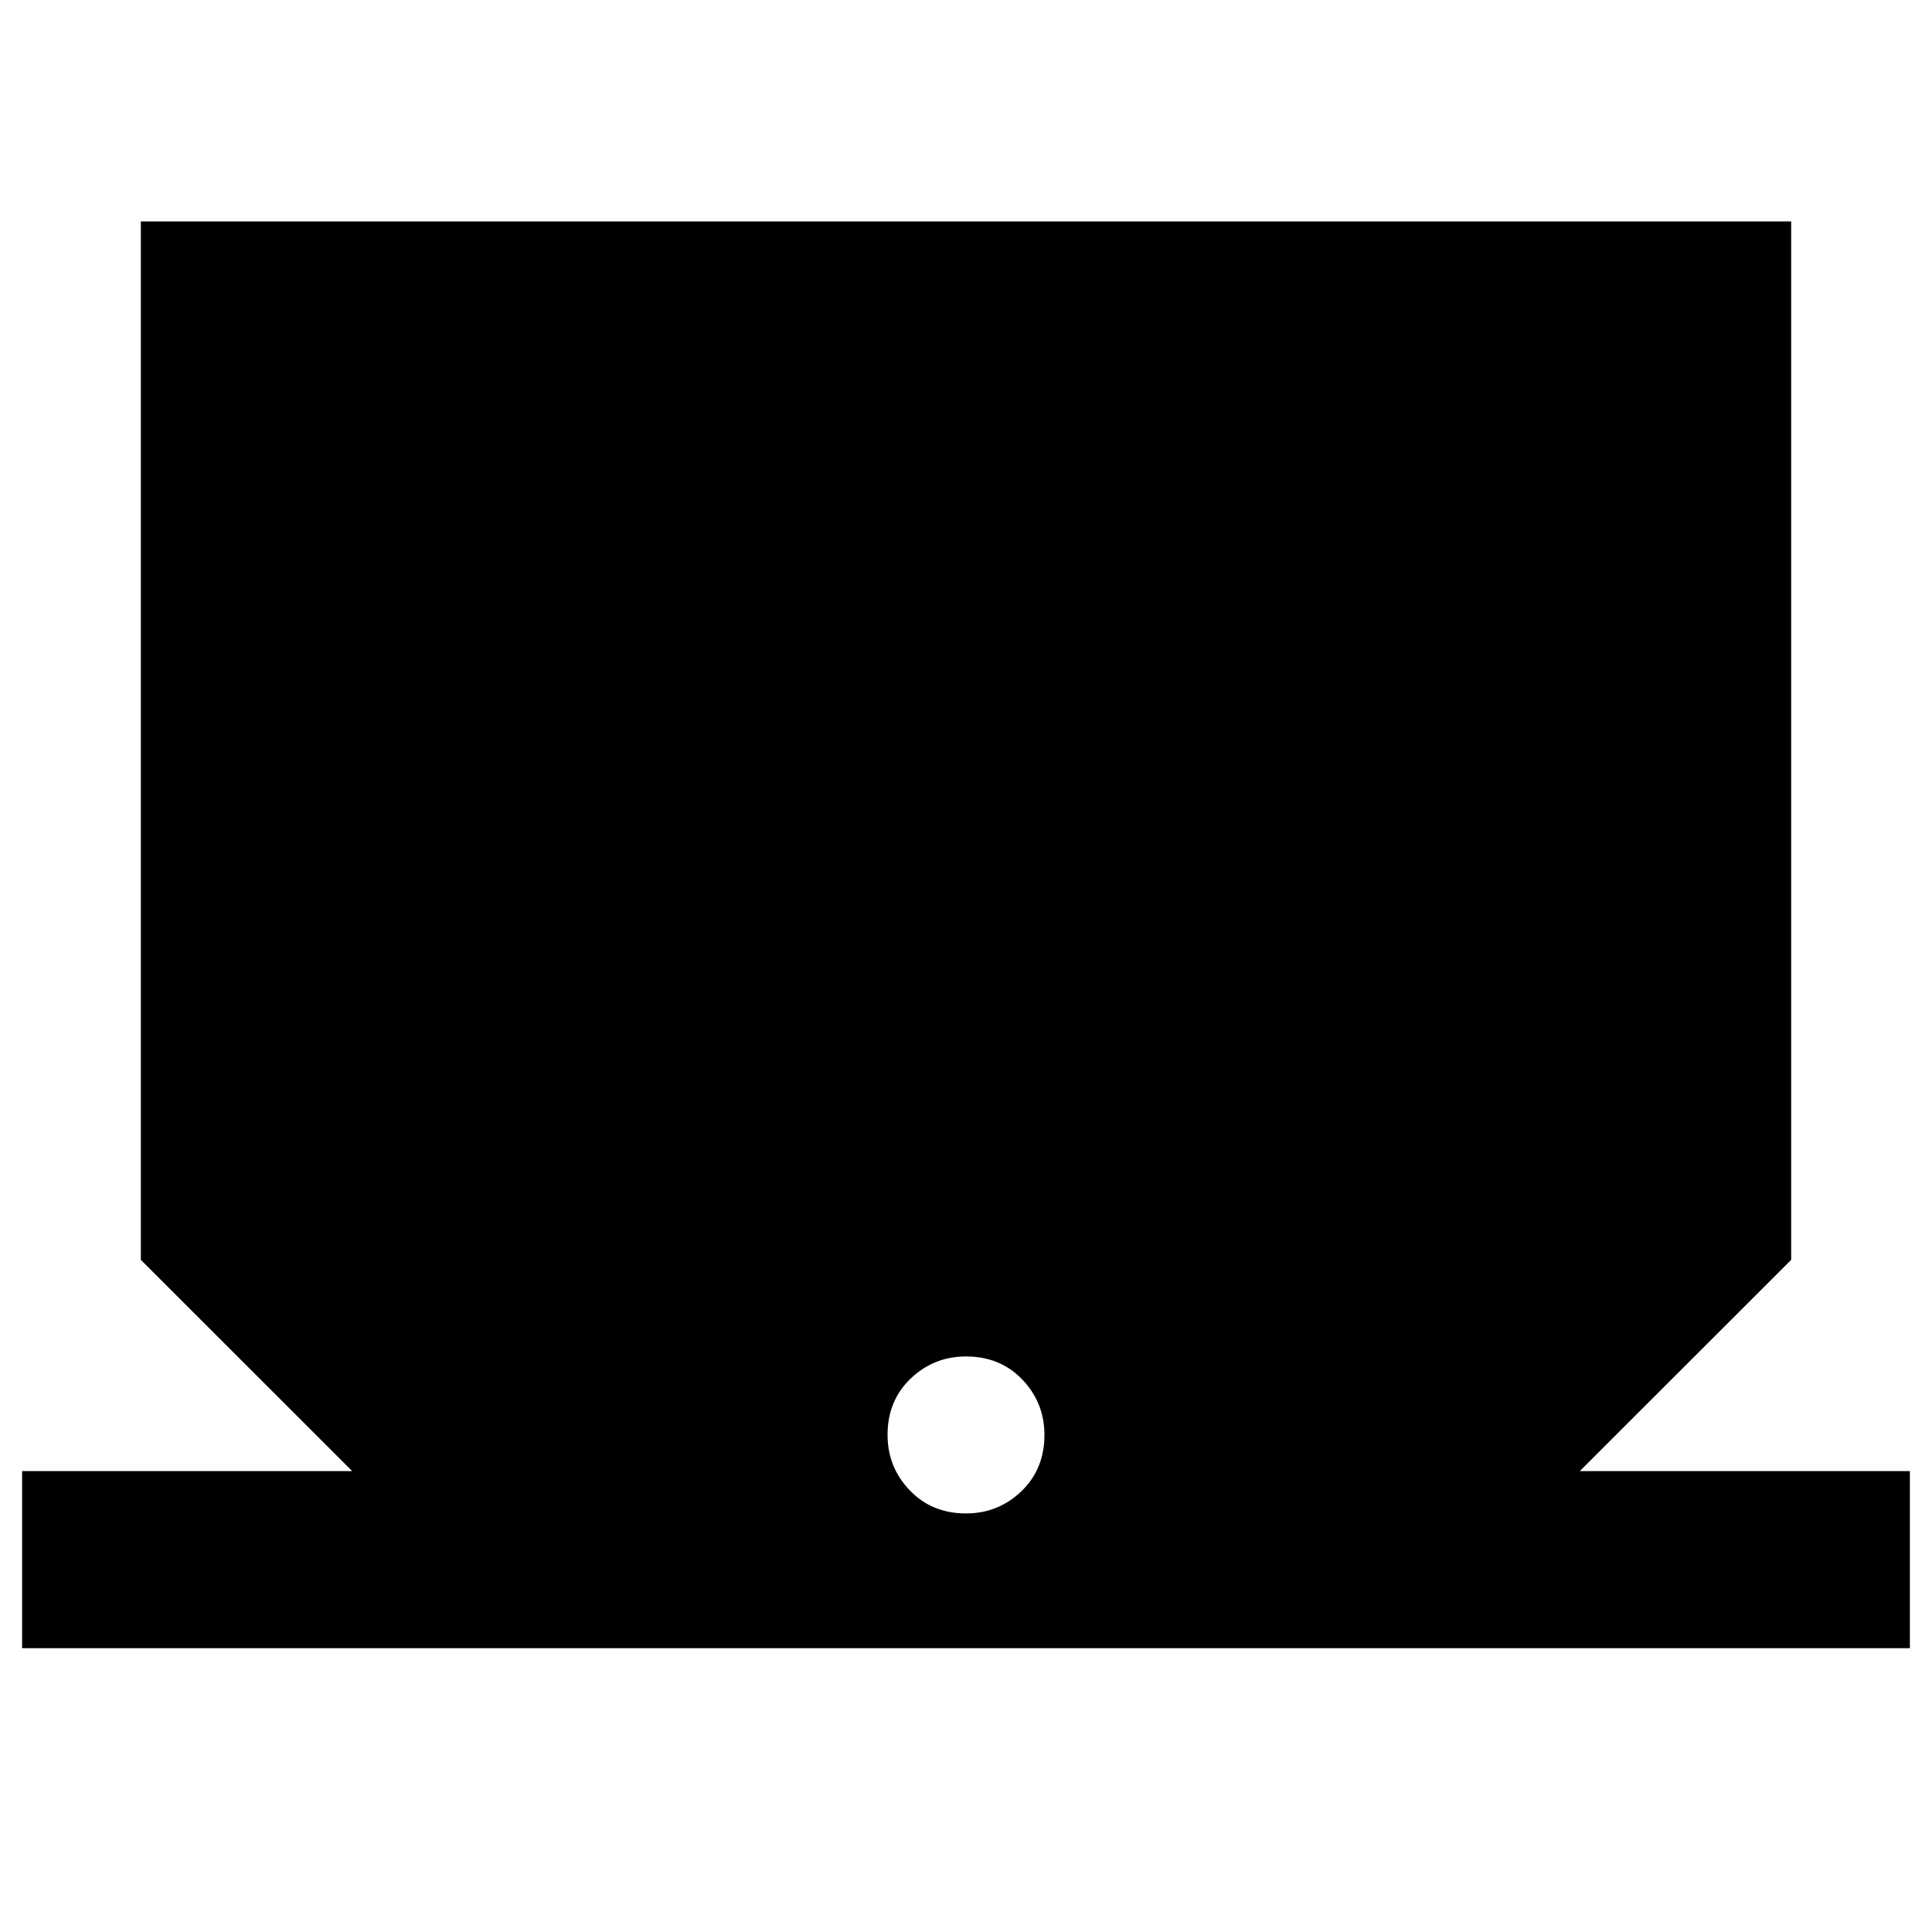 <svg xmlns="http://www.w3.org/2000/svg" height="20" width="20"><path d="M0.229 17.062V15.229H3.646L1.458 13.042V2.292H18.542V13.042L16.354 15.229H19.771V17.062ZM10 15.667Q10.333 15.667 10.573 15.438Q10.812 15.208 10.812 14.854Q10.812 14.521 10.583 14.281Q10.354 14.042 10 14.042Q9.667 14.042 9.427 14.271Q9.188 14.5 9.188 14.854Q9.188 15.188 9.417 15.427Q9.646 15.667 10 15.667Z"/></svg>